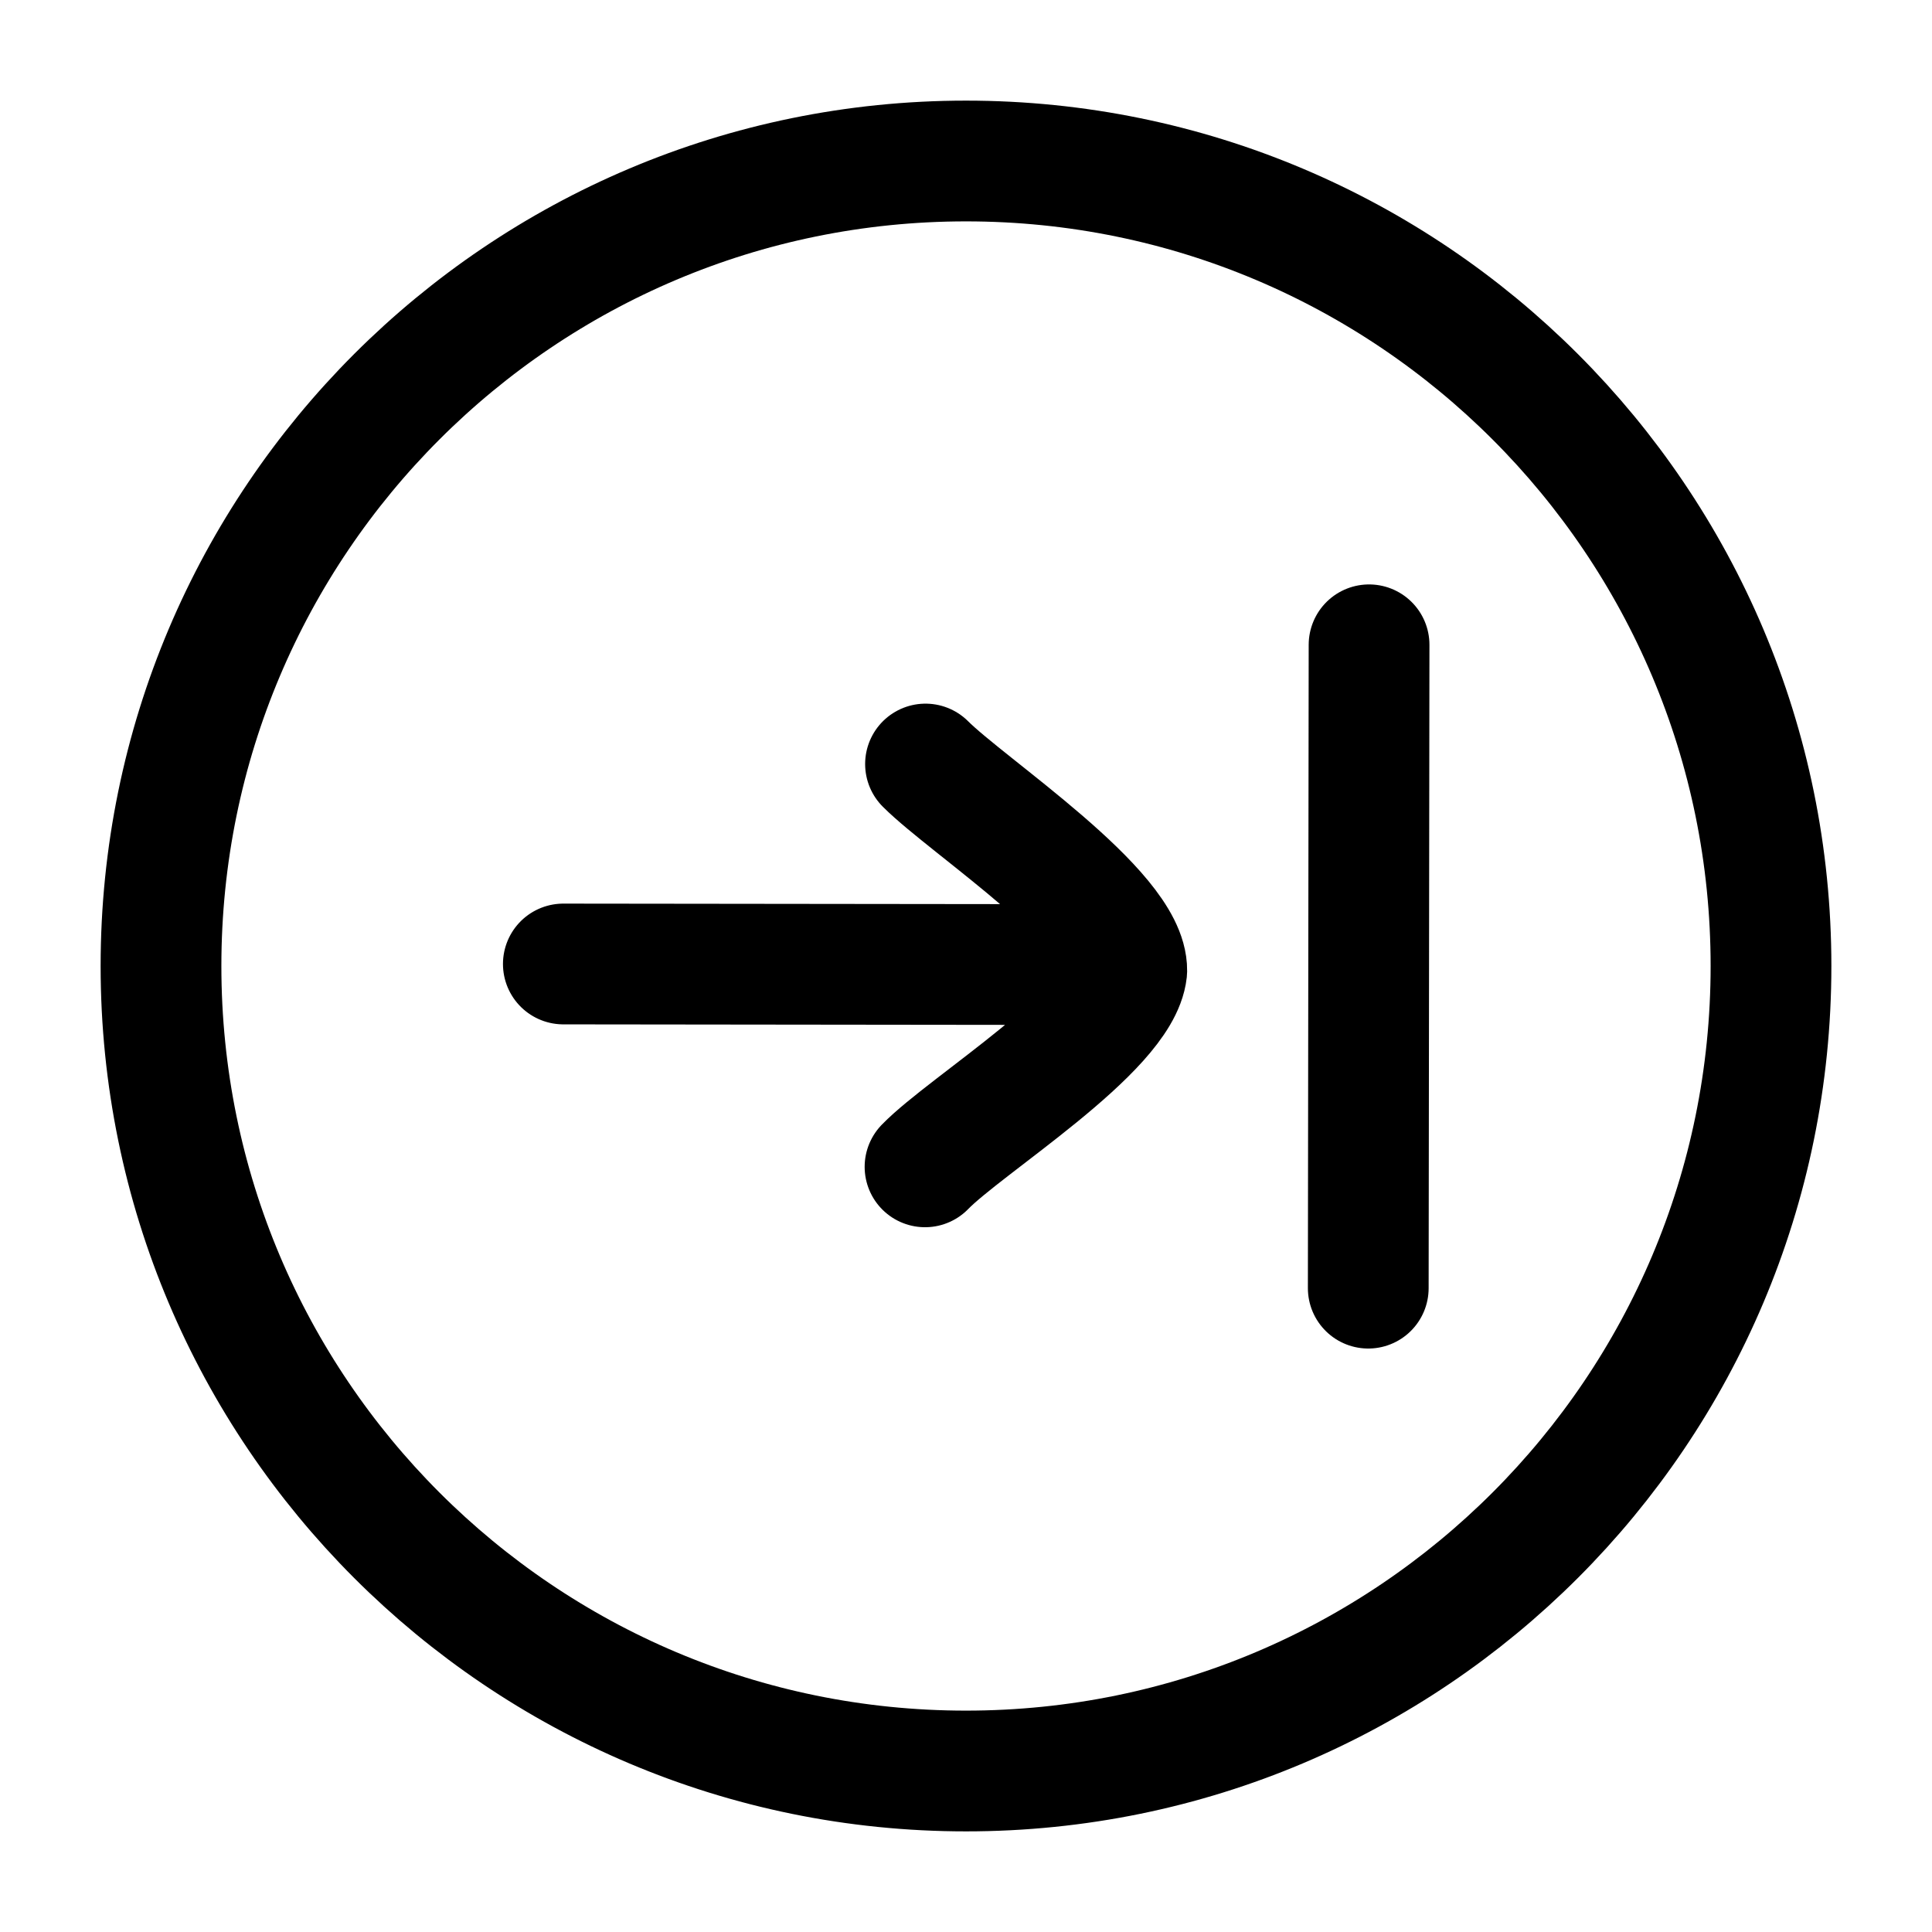 <svg xmlns="http://www.w3.org/2000/svg" width="1em" height="1em" viewBox="0 0 24 24"><g fill="none" stroke="currentColor" stroke-linecap="round" stroke-linejoin="round" stroke-width="1.5" color="currentColor"><path d="M12 22c5.523 0 10-4.477 10-10S17.523 2 12 2S2 6.477 2 12s4.477 10 10 10"/><path d="M11.497 9.491c.53.53 2.51 1.823 2.5 2.568c-.08.738-2.002 1.916-2.506 2.436m-4.493-2.52l6.993.008m3.006 4.019l.01-7.992"/></g></svg>